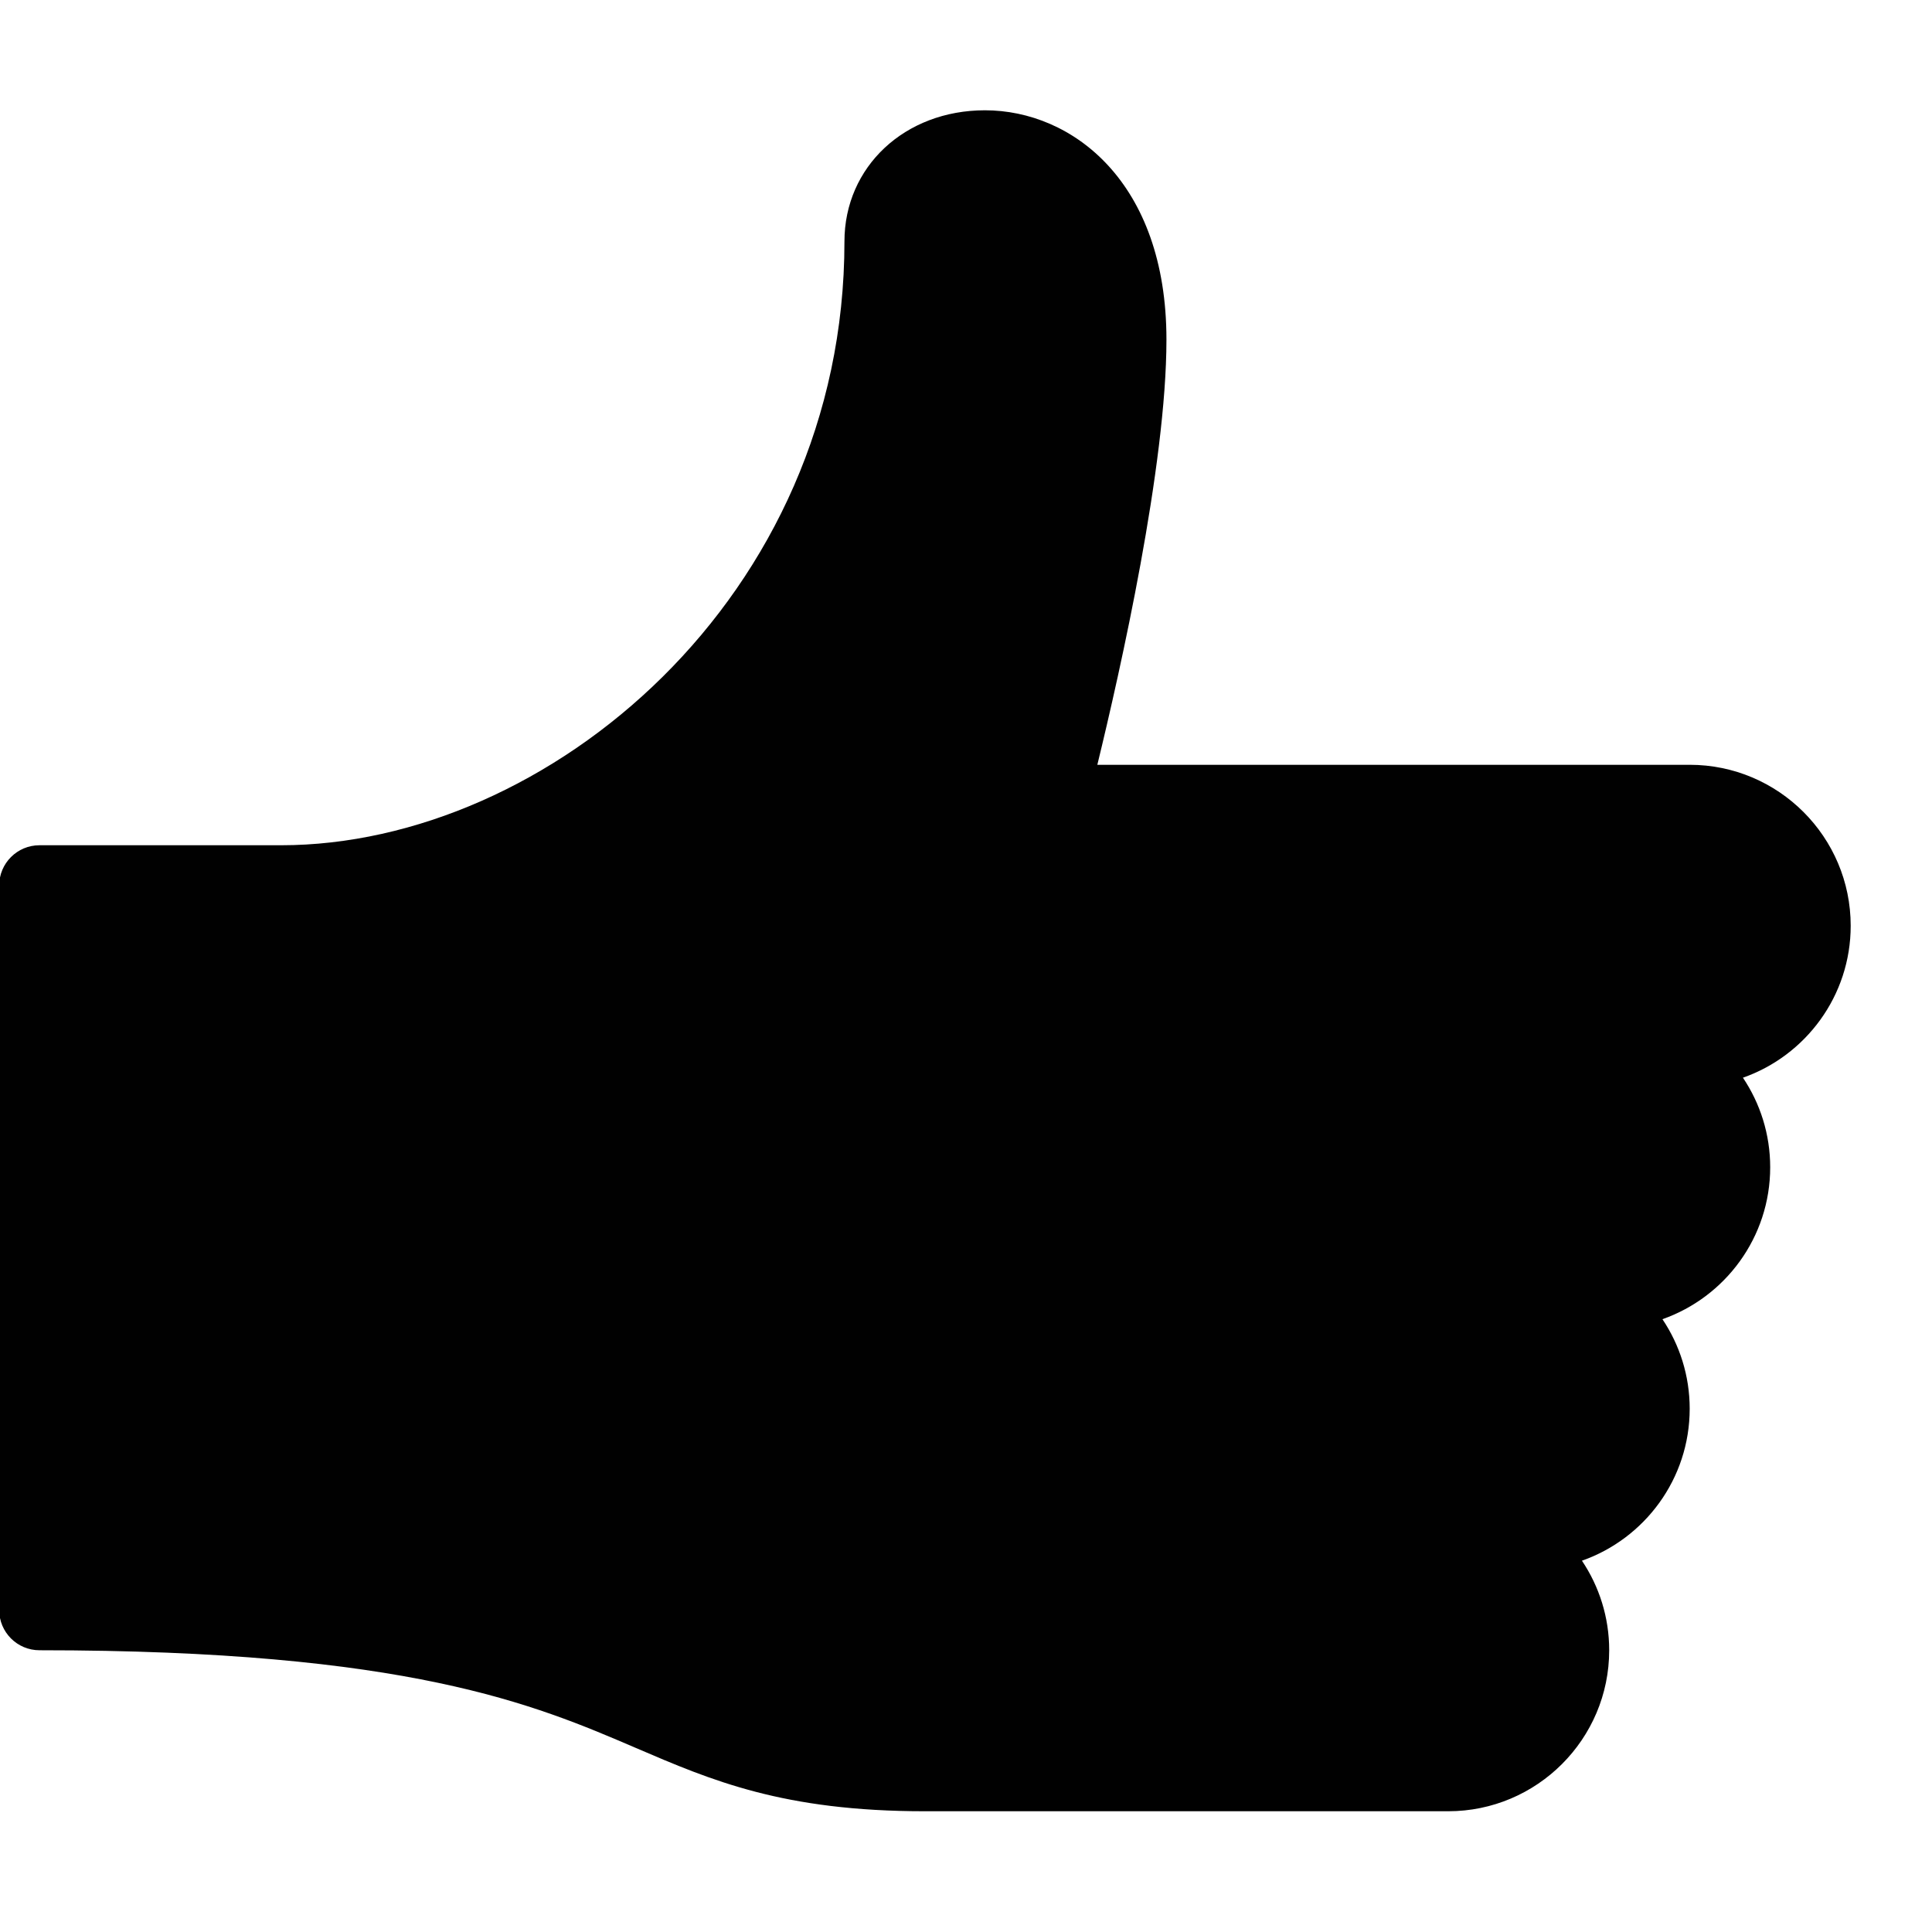 <?xml version="1.0" encoding="utf-8"?>
<!-- Generator: Adobe Illustrator 17.0.0, SVG Export Plug-In . SVG Version: 6.00 Build 0)  -->
<!DOCTYPE svg PUBLIC "-//W3C//DTD SVG 1.1//EN" "http://www.w3.org/Graphics/SVG/1.1/DTD/svg11.dtd">
<svg version="1.1" id="Layer_2" xmlns="http://www.w3.org/2000/svg" xmlns:xlink="http://www.w3.org/1999/xlink" x="0px" y="0px"
	 width="48px" height="48px" viewBox="0 0 48 48" enable-background="new 0 0 48 48" xml:space="preserve">
<path fill="#010101" d="M45.98,23.001c0-2.206-1.794-4-4-4H27.263c0.573-2.351,1.717-7.436,1.717-10.563
	c0-3.915-2.338-5.698-4.51-5.698c-1.99,0-3.49,1.402-3.49,3.26c0,8.84-7.378,15-14,15h-6c-0.552,0-1,0.448-1,1v18
	c0,0.552,0.448,1,1,1c9.167,0,12.302,1.347,14.822,2.429c1.881,0.808,3.659,1.571,7.178,1.571h13c2.206,0,4-1.794,4-4
	c0-0.823-0.25-1.588-0.677-2.225c1.558-0.547,2.677-2.033,2.677-3.775c0-0.823-0.25-1.588-0.677-2.225
	c1.558-0.547,2.677-2.033,2.677-3.775c0-0.823-0.25-1.588-0.677-2.225C44.86,26.229,45.98,24.743,45.98,23.001z"/>
</svg>
